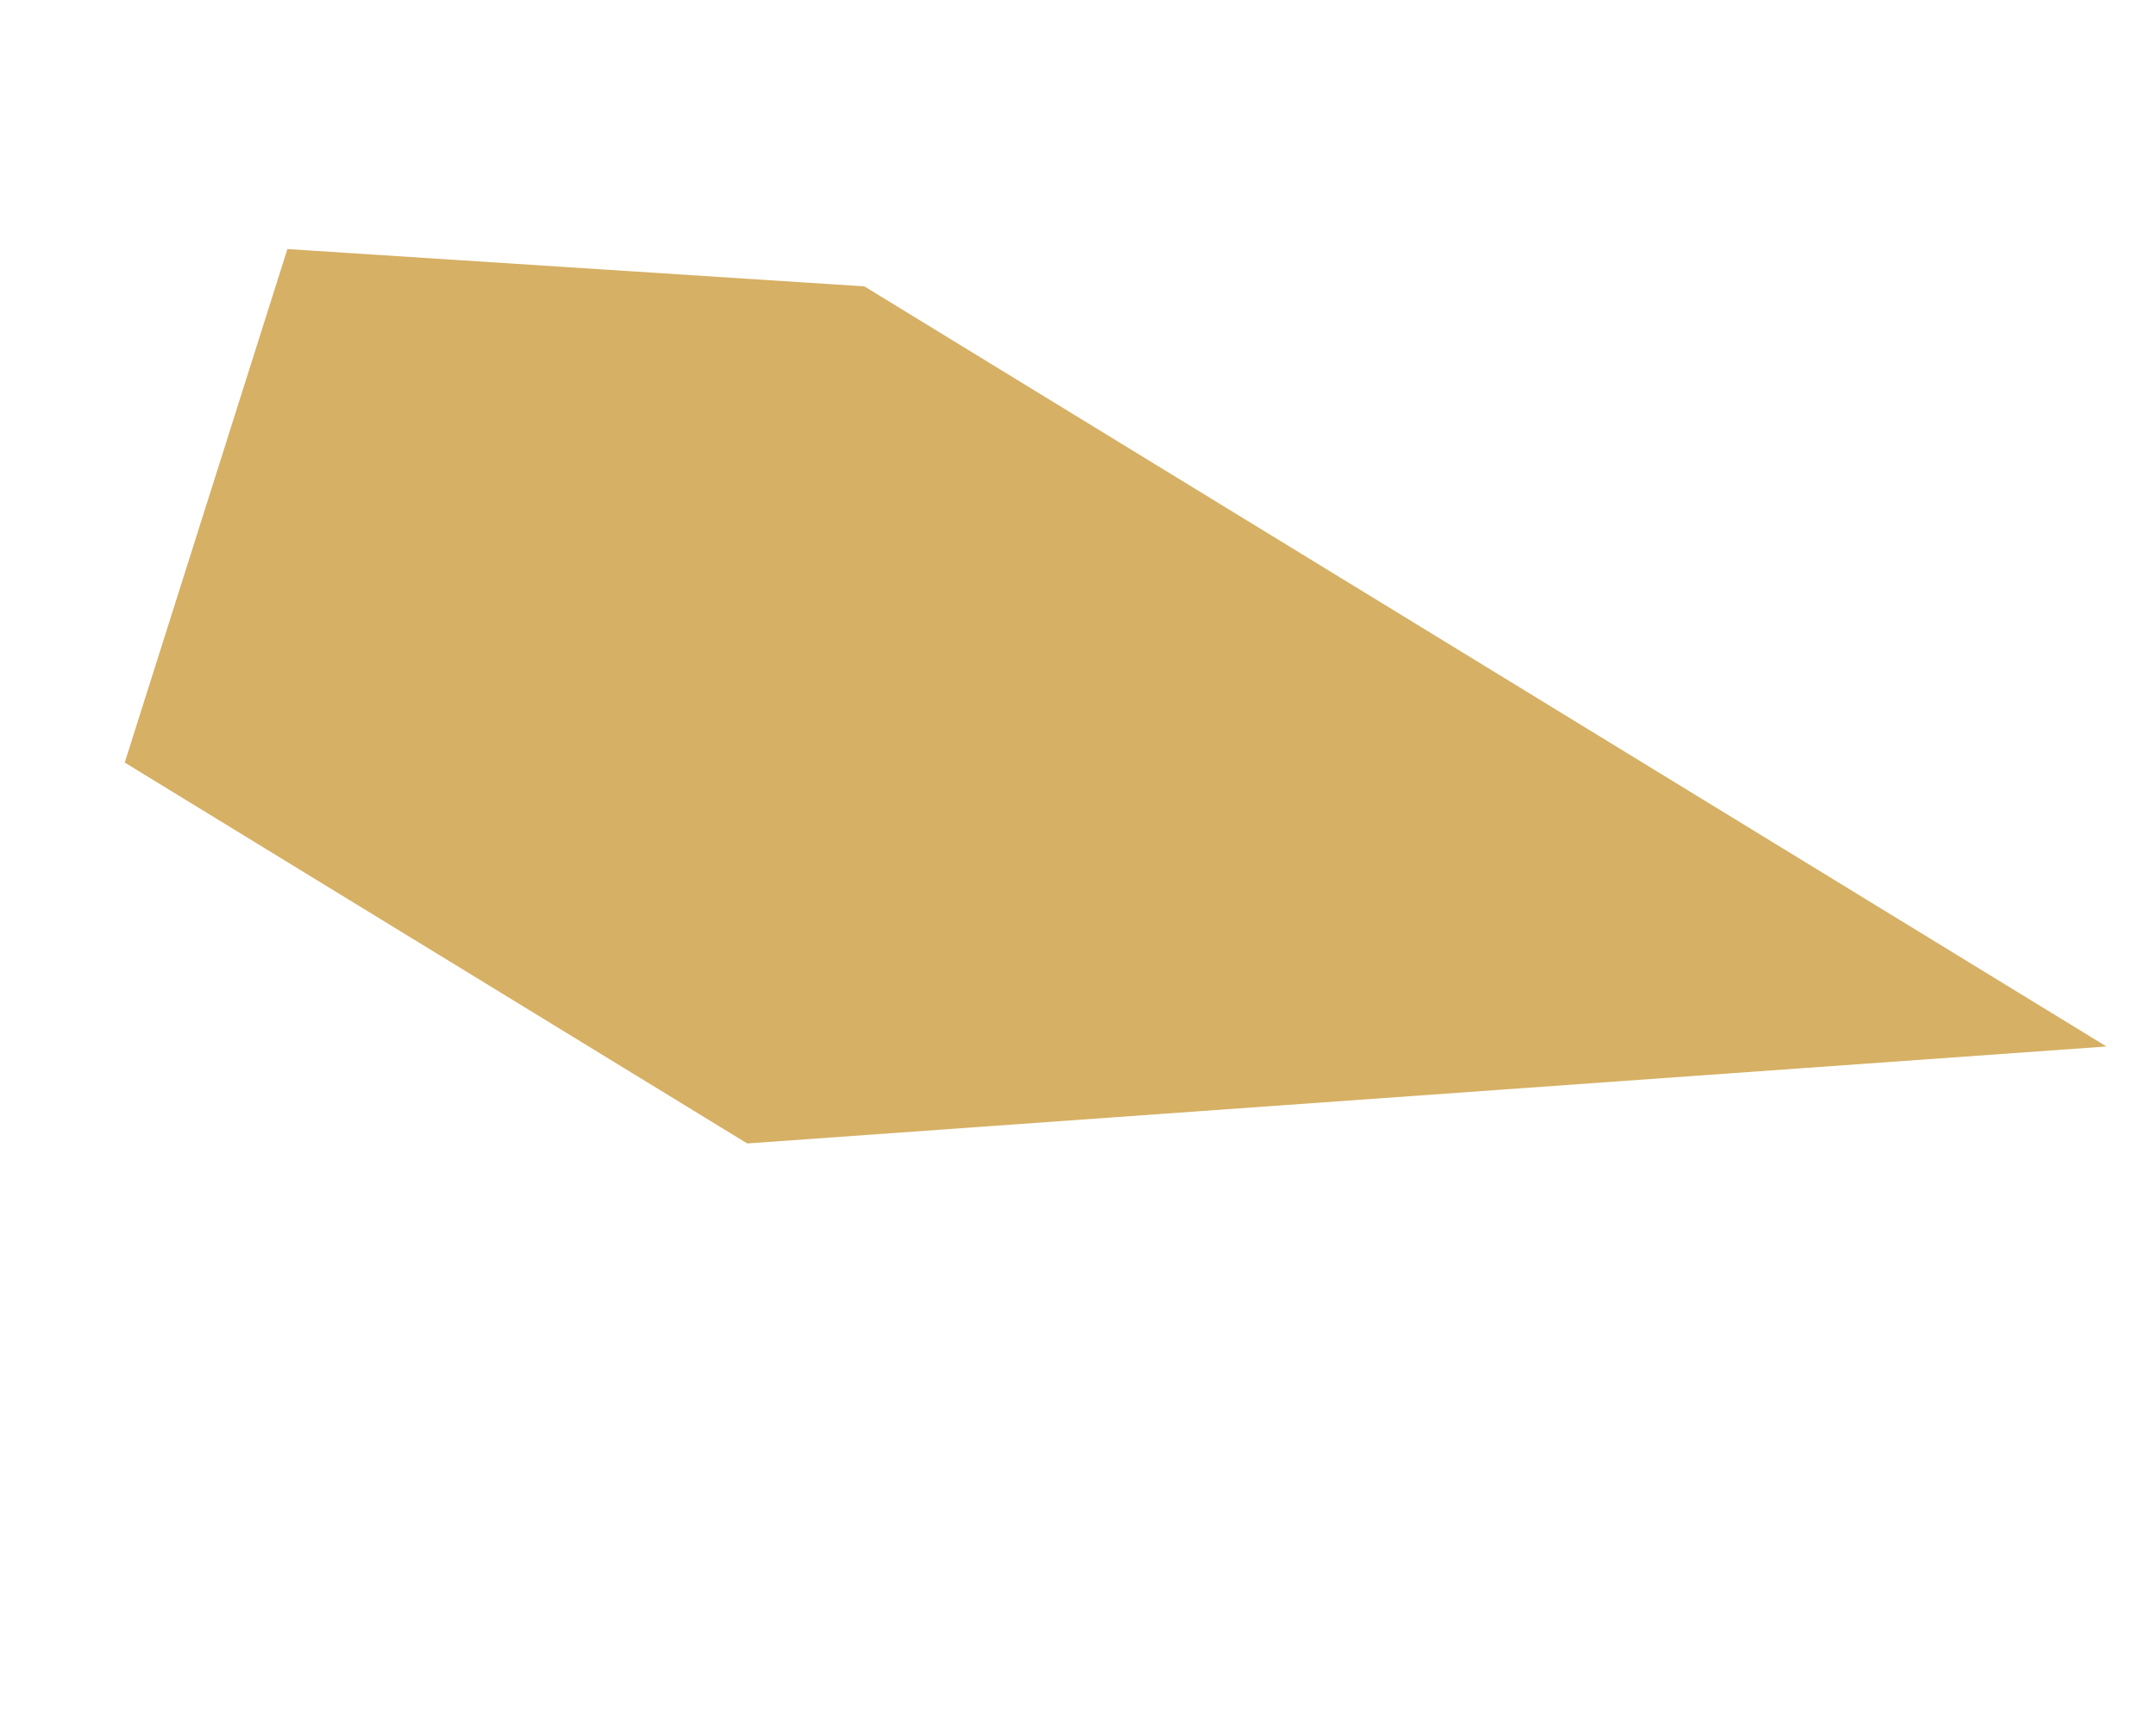 <svg width="40" height="32" viewBox="0 0 40 32" fill="none" xmlns="http://www.w3.org/2000/svg">
<path d="M14.435 10.366L22.698 15.422L15.142 15.961L5 9.756L14.435 10.366Z" stroke="#D6B064" stroke-width="10.293"/>
</svg>
